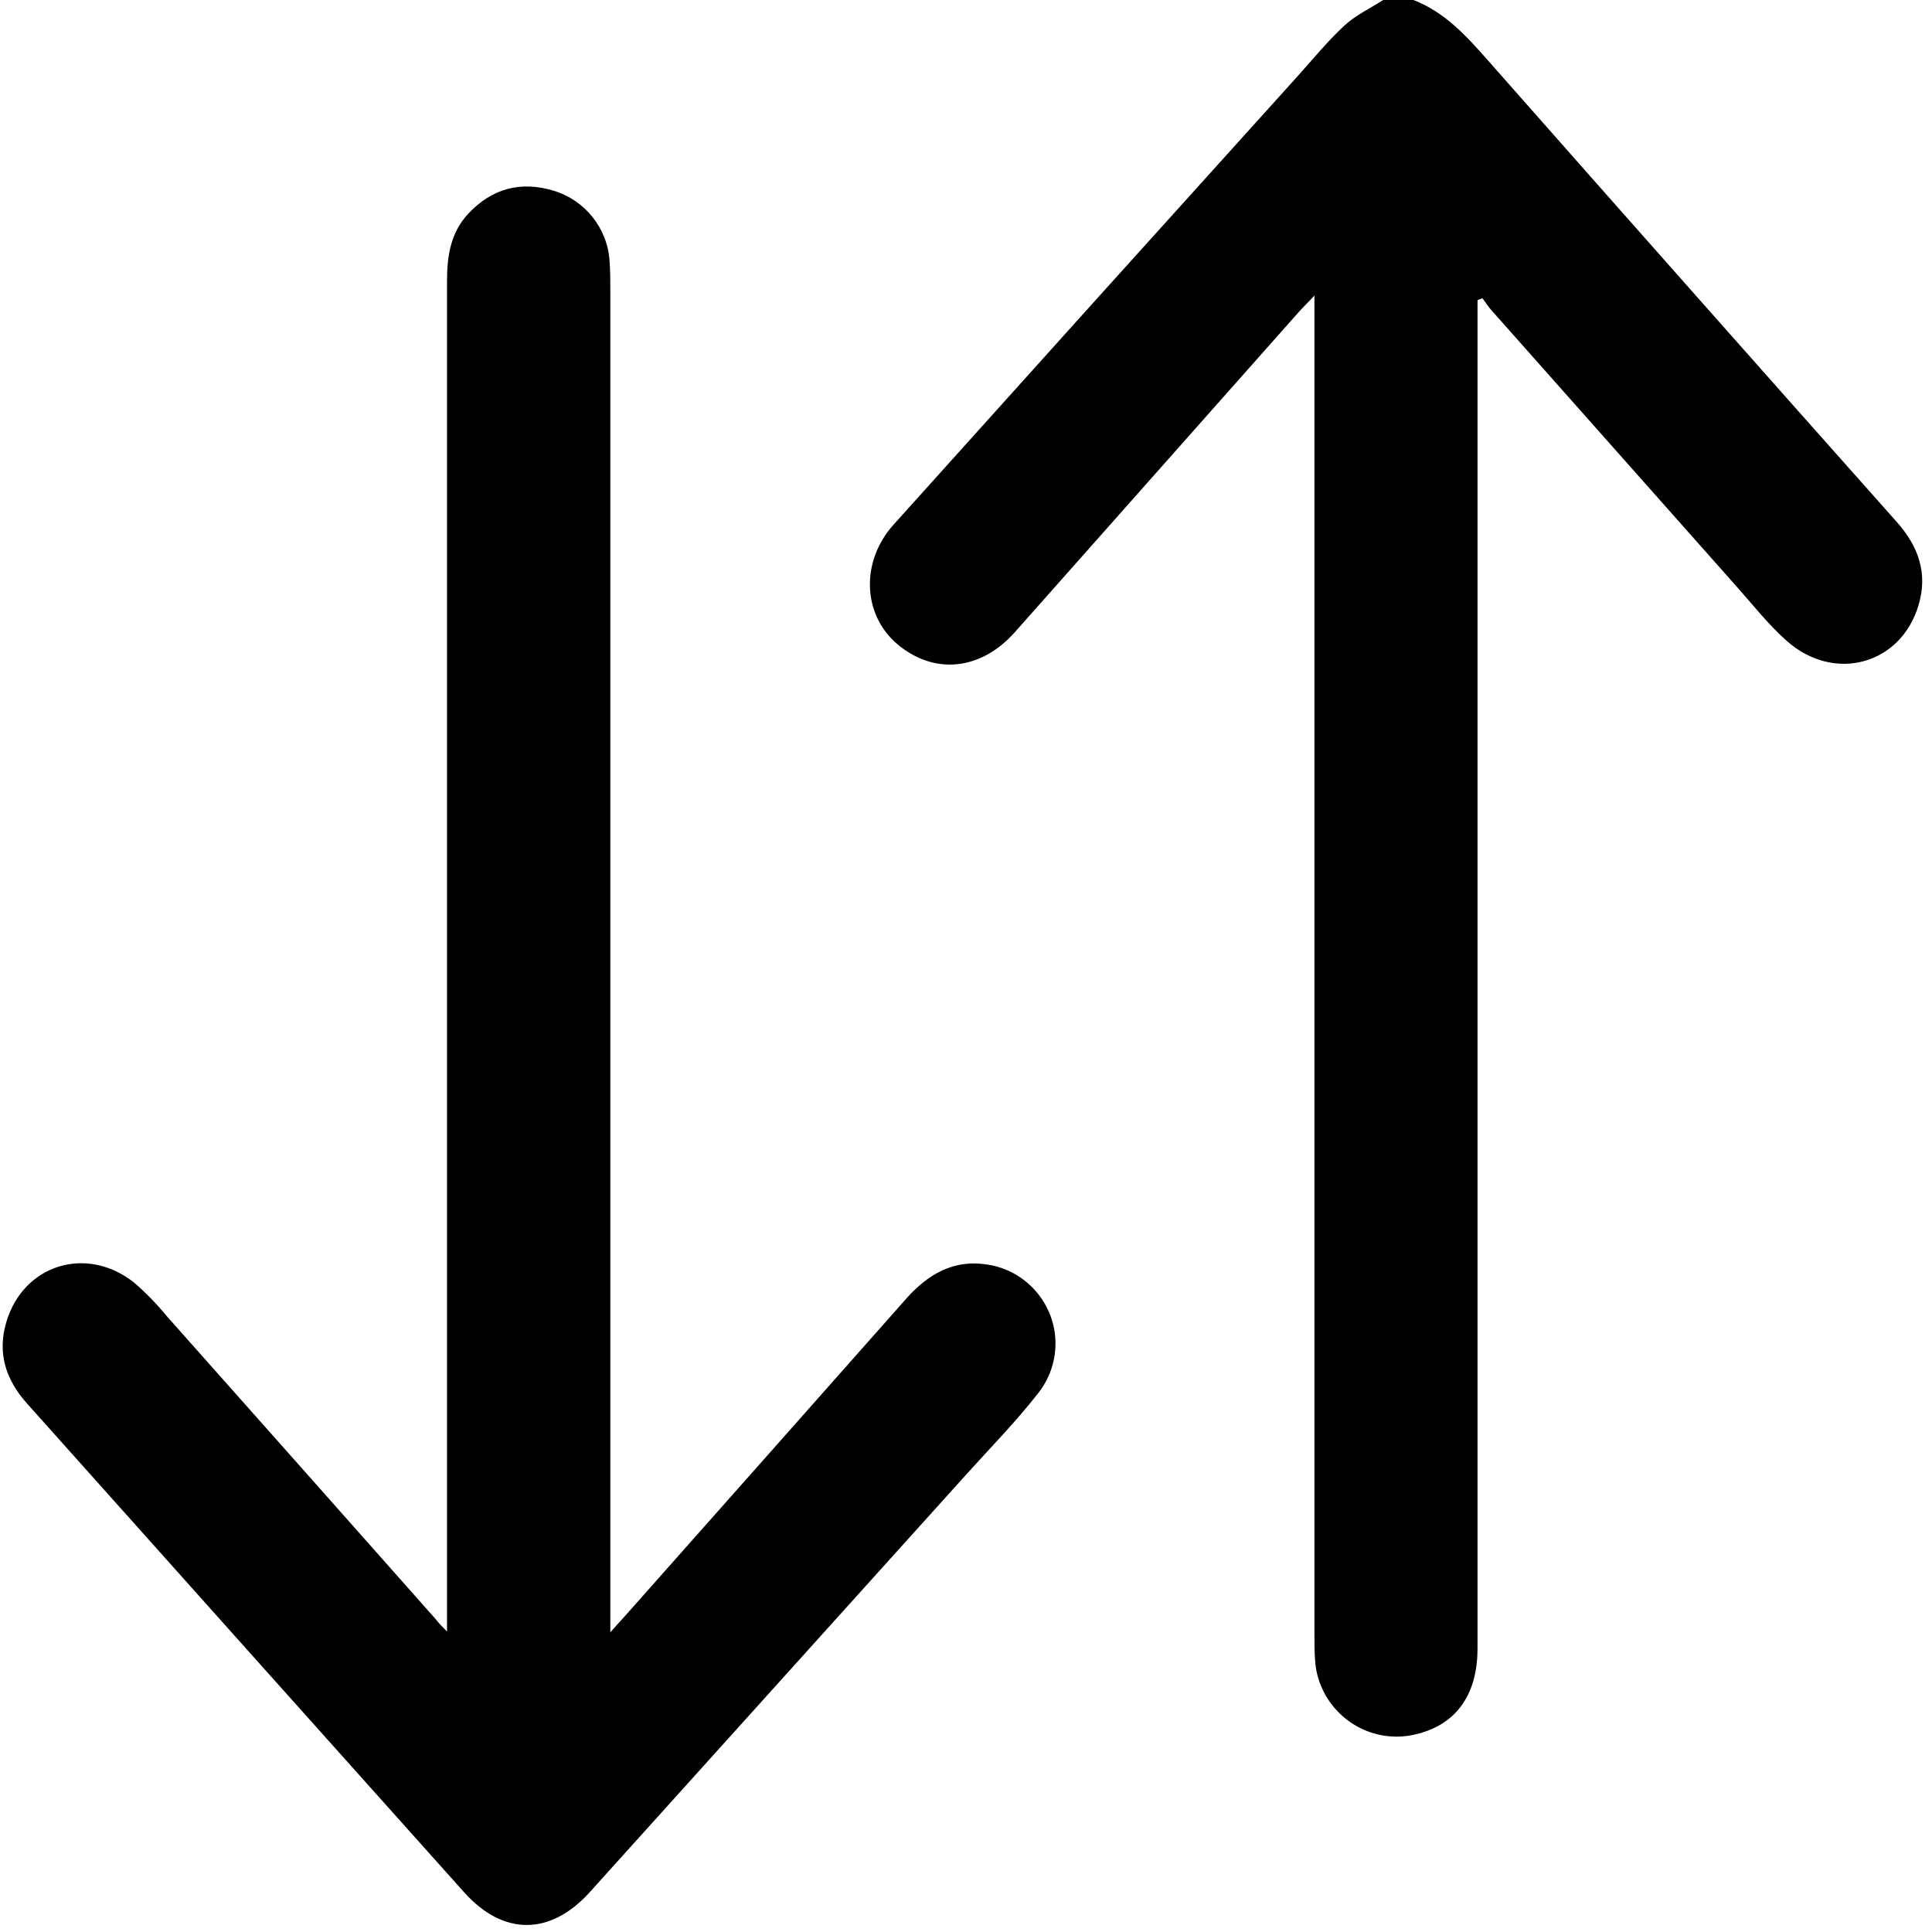 <svg
     viewBox="0 0 393 393" version="1.1" xmlns="http://www.w3.org/2000/svg"
     xmlns:xlink="http://www.w3.org/1999/xlink" xml:space="preserve" xmlns:serif="http://www.serif.com/"
     style="fill-rule:evenodd;clip-rule:evenodd;stroke-linejoin:round;stroke-miterlimit:2;">
        <g>
            <path d="M287.52,0c6.39,2.48 10.78,7.33 15.18,12.32c27.64,31.333 55.353,62.62 83.14,93.86c4.43,5 6.33,10.43 4.44,16.86c-3.57,12.15 -17.15,15.92 -26.84,7.32c-3.69,-3.27 -6.79,-7.23 -10.09,-10.94c-16.667,-18.773 -33.333,-37.557 -50,-56.35c-0.67,-0.75 -1.2,-1.61 -1.8,-2.41l-1,0.39l0,274.26c0,9.81 -4.69,15.95 -13.4,17.66c-1.015,0.191 -2.045,0.288 -3.078,0.288c-8.465,-0 -15.644,-6.477 -16.512,-14.898c-0.19,-2 -0.18,-4.07 -0.18,-6.11l0,-272.11c-1.56,1.63 -2.49,2.54 -3.34,3.5c-19.2,21.64 -38.393,43.283 -57.58,64.93c-6.92,7.82 -16.45,8.82 -24,2.4c-7,-6 -7.43,-16.76 -0.69,-24.25c27.333,-30.42 54.713,-60.81 82.14,-91.17c3.16,-3.51 6.15,-7.19 9.6,-10.38c2.27,-2.1 5.22,-3.47 7.86,-5.17l6.15,0Z" style="fill-rule:nonzero;"/>
          <path d="M90.93,331.88l0,-274.62c0,-5.14 0.69,-9.91 4.34,-13.81c4.82,-5.14 10.7,-6.69 17.39,-4.64c6.399,1.935 10.941,7.686 11.34,14.36c0.14,1.9 0.15,3.81 0.15,5.72l0,273.14c1.65,-1.84 2.55,-2.82 3.44,-3.82c18.927,-21.333 37.853,-42.69 56.78,-64.07c4.44,-5 9.7,-8 16.46,-6.91c7.934,1.168 13.874,8.047 13.874,16.067c-0,3.651 -1.232,7.197 -3.494,10.063c-4.53,5.82 -9.73,11.11 -14.68,16.6c-25.493,28.3 -51,56.597 -76.52,84.89c-8,8.89 -17.6,9 -25.58,0.09c-29.66,-33.133 -59.303,-66.28 -88.93,-99.44c-4.35,-4.85 -6.07,-10.28 -4.22,-16.55c3.44,-11.71 16.32,-15.73 26,-8.05c2.405,2.085 4.63,4.37 6.65,6.83c18.28,20.567 36.547,41.15 54.8,61.75c0.41,0.56 0.95,1.14 2.2,2.4Z" style="fill-rule:nonzero;"/>
        </g>
    </svg>
